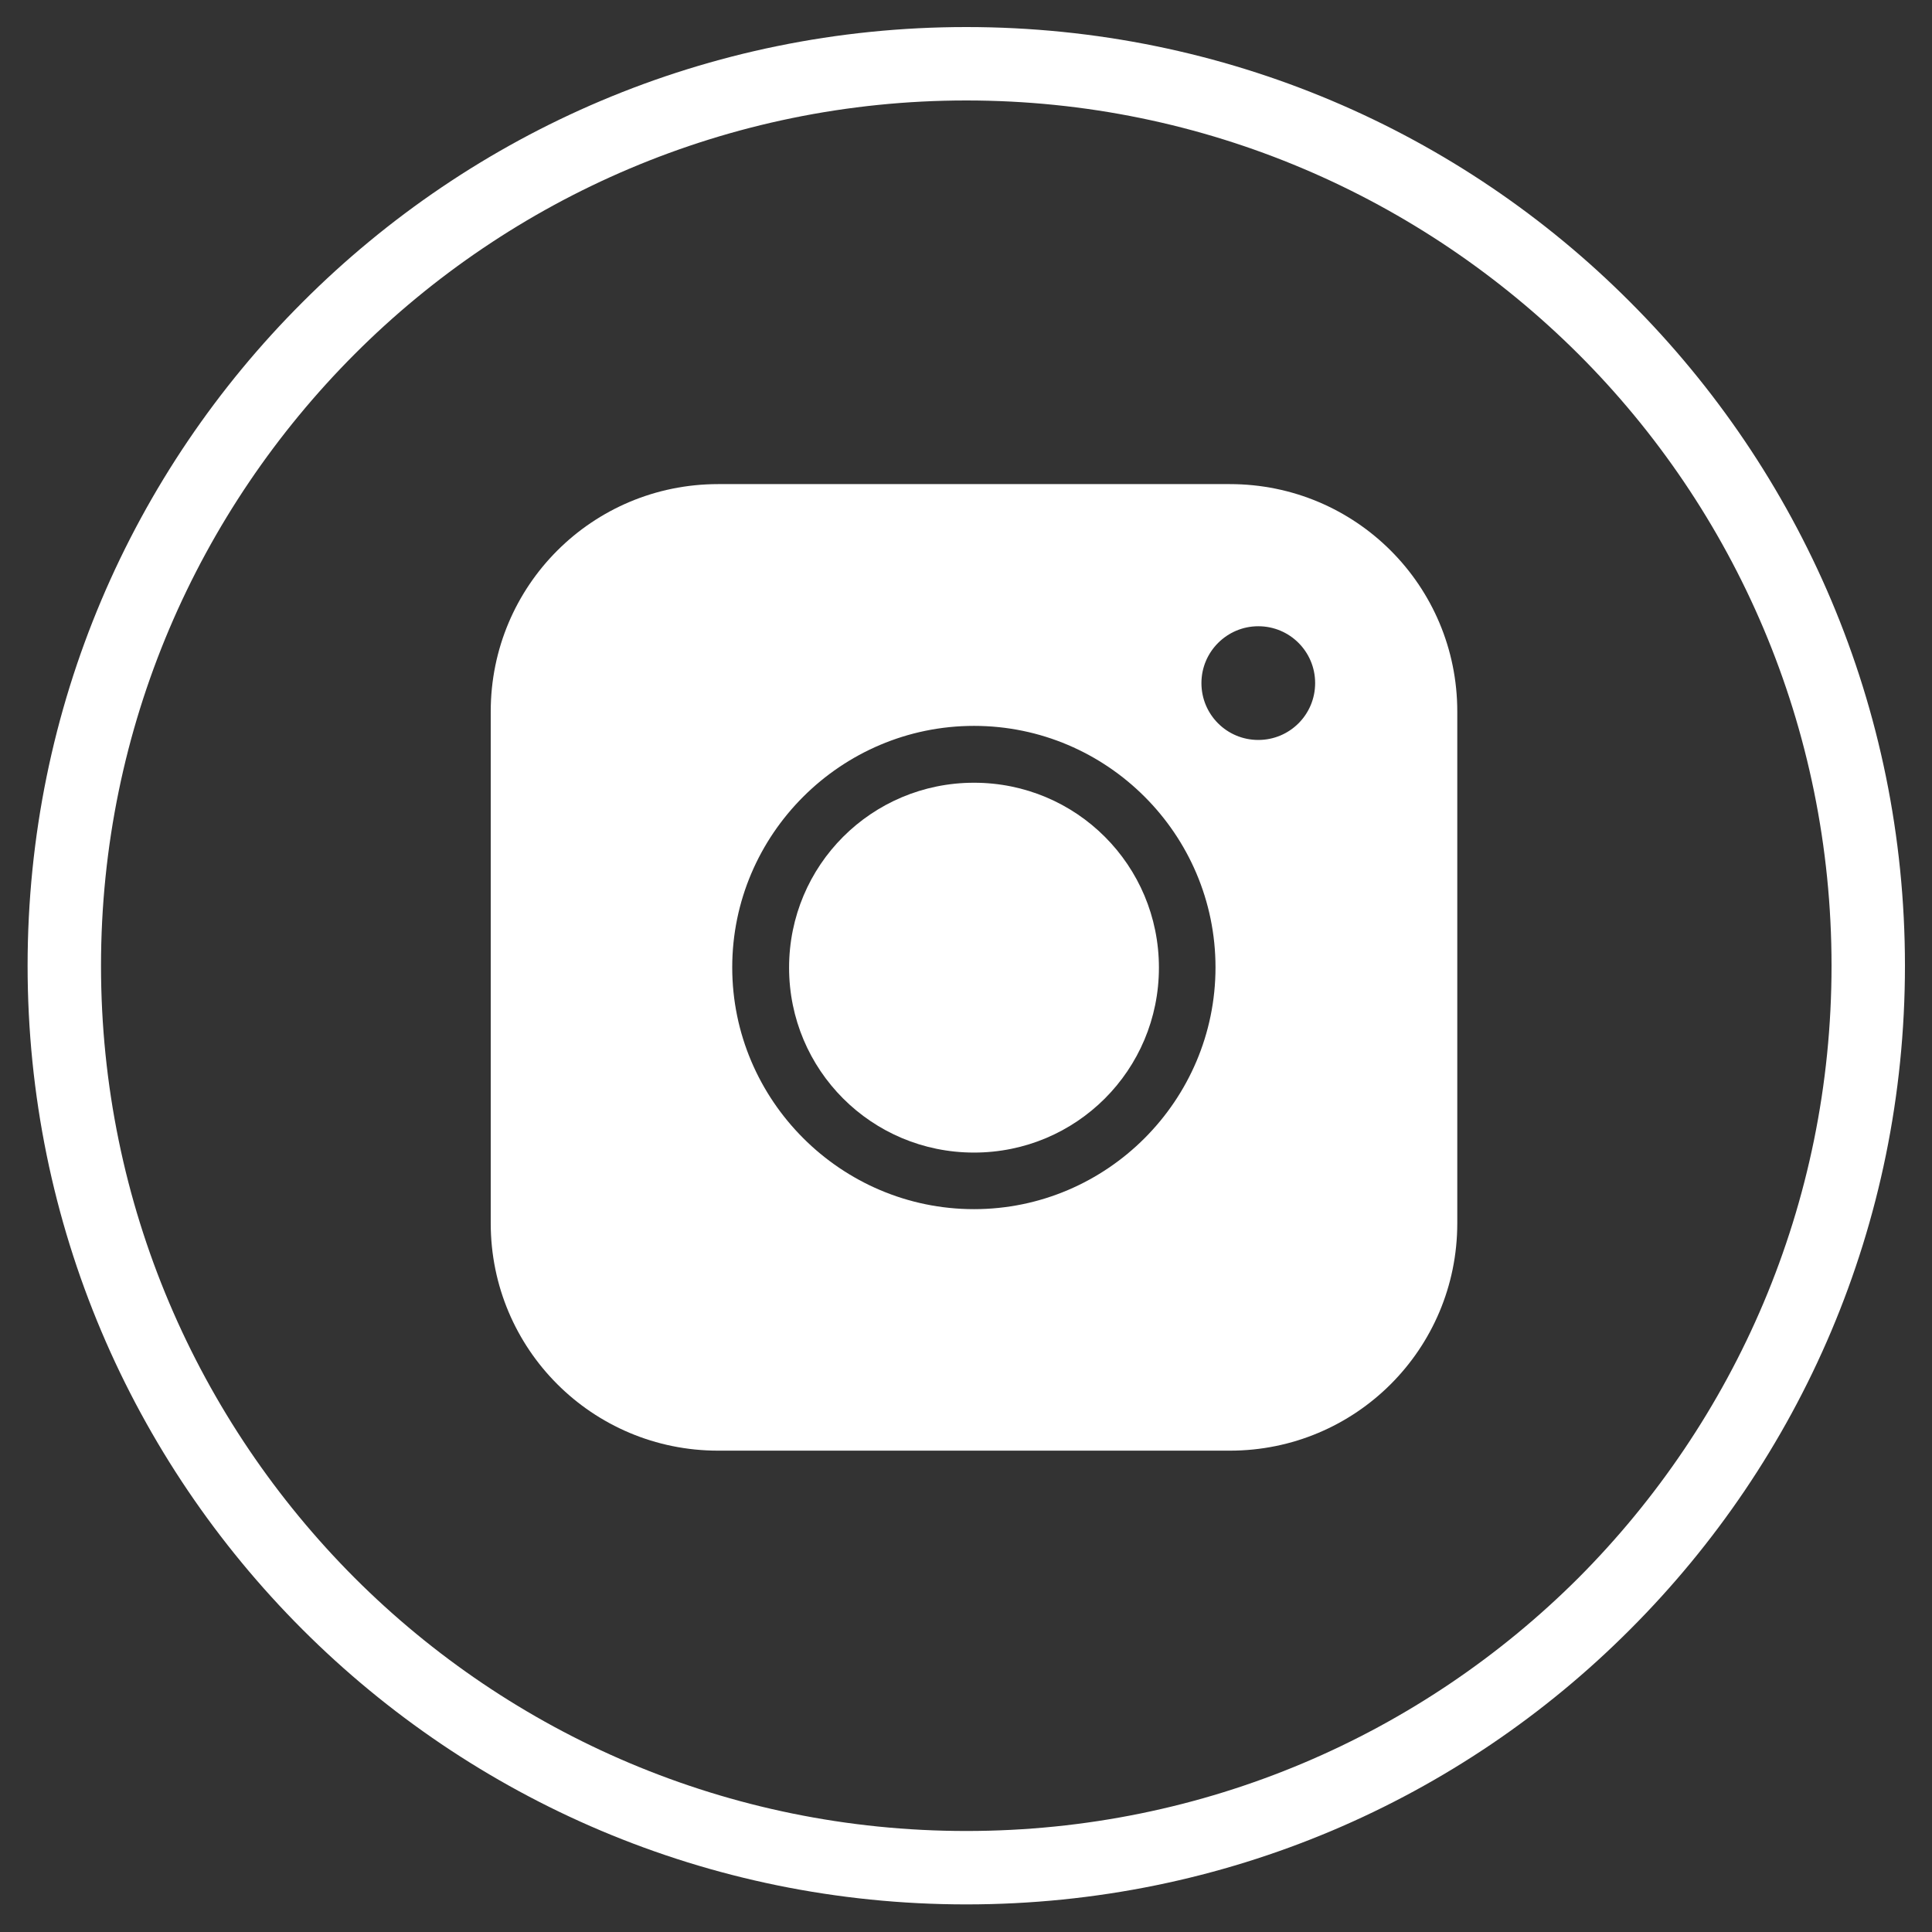 <?xml version="1.0" encoding="utf-8"?>
<!-- Generator: Adobe Illustrator 23.0.2, SVG Export Plug-In . SVG Version: 6.00 Build 0)  -->
<svg version="1.1" id="Capa_1" xmlns="http://www.w3.org/2000/svg" xmlns:xlink="http://www.w3.org/1999/xlink" x="0px" y="0px"
	 viewBox="0 0 700 700" style="enable-background:new 0 0 700 700;" xml:space="preserve">
<rect x="0" y="0" width="700" height="700" fill="#333333" stroke="none"/>
<style type="text/css">
	.st0{clip-path:url(#SVGID_2_);fill:#FFFFFF;}
	.st1{clip-path:url(#SVGID_4_);}
	.st2{clip-path:url(#SVGID_6_);fill:#00ABC8;}
	.st3{clip-path:url(#SVGID_8_);fill:#FFFFFF;}
	.st4{clip-path:url(#SVGID_10_);}
	.st5{clip-path:url(#SVGID_12_);fill:#00ABC8;}
	.st6{clip-path:url(#SVGID_14_);fill:#FFFFFF;}
	.st7{clip-path:url(#SVGID_16_);}
	.st8{clip-path:url(#SVGID_18_);fill:#00ABC8;}
	.st9{clip-path:url(#SVGID_20_);fill:#FFFFFF;}
	.st10{clip-path:url(#SVGID_22_);}
	.st11{clip-path:url(#SVGID_24_);fill:#00ABC8;}
</style>
<g>
	<defs>
		<rect id="SVGID_1_" x="10" y="9.8" width="680.2" height="680.2"/>
	</defs>
	<clipPath id="SVGID_2_">
		<use xlink:href="#SVGID_1_"  style="overflow:visible;"/>
	</clipPath>
	<path class="st0" d="M571.9,128.3c-56.9-56.7-135.2-91.9-221.8-91.9c-86.4,0-165,35.2-221.6,91.9s-91.9,135-91.9,221.6
		s35.2,165,91.9,221.8c56.7,56.7,135.2,91.7,221.6,91.7c86.6,0,165-35,221.8-91.7c56.7-56.9,91.7-135.2,91.7-221.8
		S628.6,184.9,571.9,128.3 M350.1,9.8c94,0,179.1,38,240.5,99.6c61.6,61.6,99.6,146.5,99.6,240.5s-38,178.9-99.6,240.5
		C529.2,652,444.1,690,350.1,690c-93.8,0-178.9-38-240.5-99.6C48,528.8,10,443.9,10,349.9S48,171,109.6,109.5
		C171.2,47.8,256.3,9.8,350.1,9.8"/>
	<path class="st0" d="M352.9,283.6c-37.1,0-67,29.9-67,67s29.9,67,67,67c37.1,0,67-29.9,67-67S390,283.6,352.9,283.6 M352.9,263
		c48.2,0,87.5,39.3,87.5,87.5s-39.3,87.6-87.5,87.6s-87.6-39.4-87.6-87.6S304.7,263,352.9,263 M455.9,226.9
		c11.4,0,20.6,9.2,20.6,20.6c0,11.4-9.2,20.6-20.6,20.6c-11.4,0-20.6-9.2-20.6-20.6C435.3,236.1,444.6,226.9,455.9,226.9
		 M260.2,175.4c-45.6,0-82.4,36.8-82.4,82.4v185.4c0,45.6,36.8,82.4,82.4,82.4h185.4c45.6,0,82.4-36.8,82.4-82.4V257.8
		c0-45.6-36.8-82.4-82.4-82.4H260.2z"/>
</g>
</svg>
